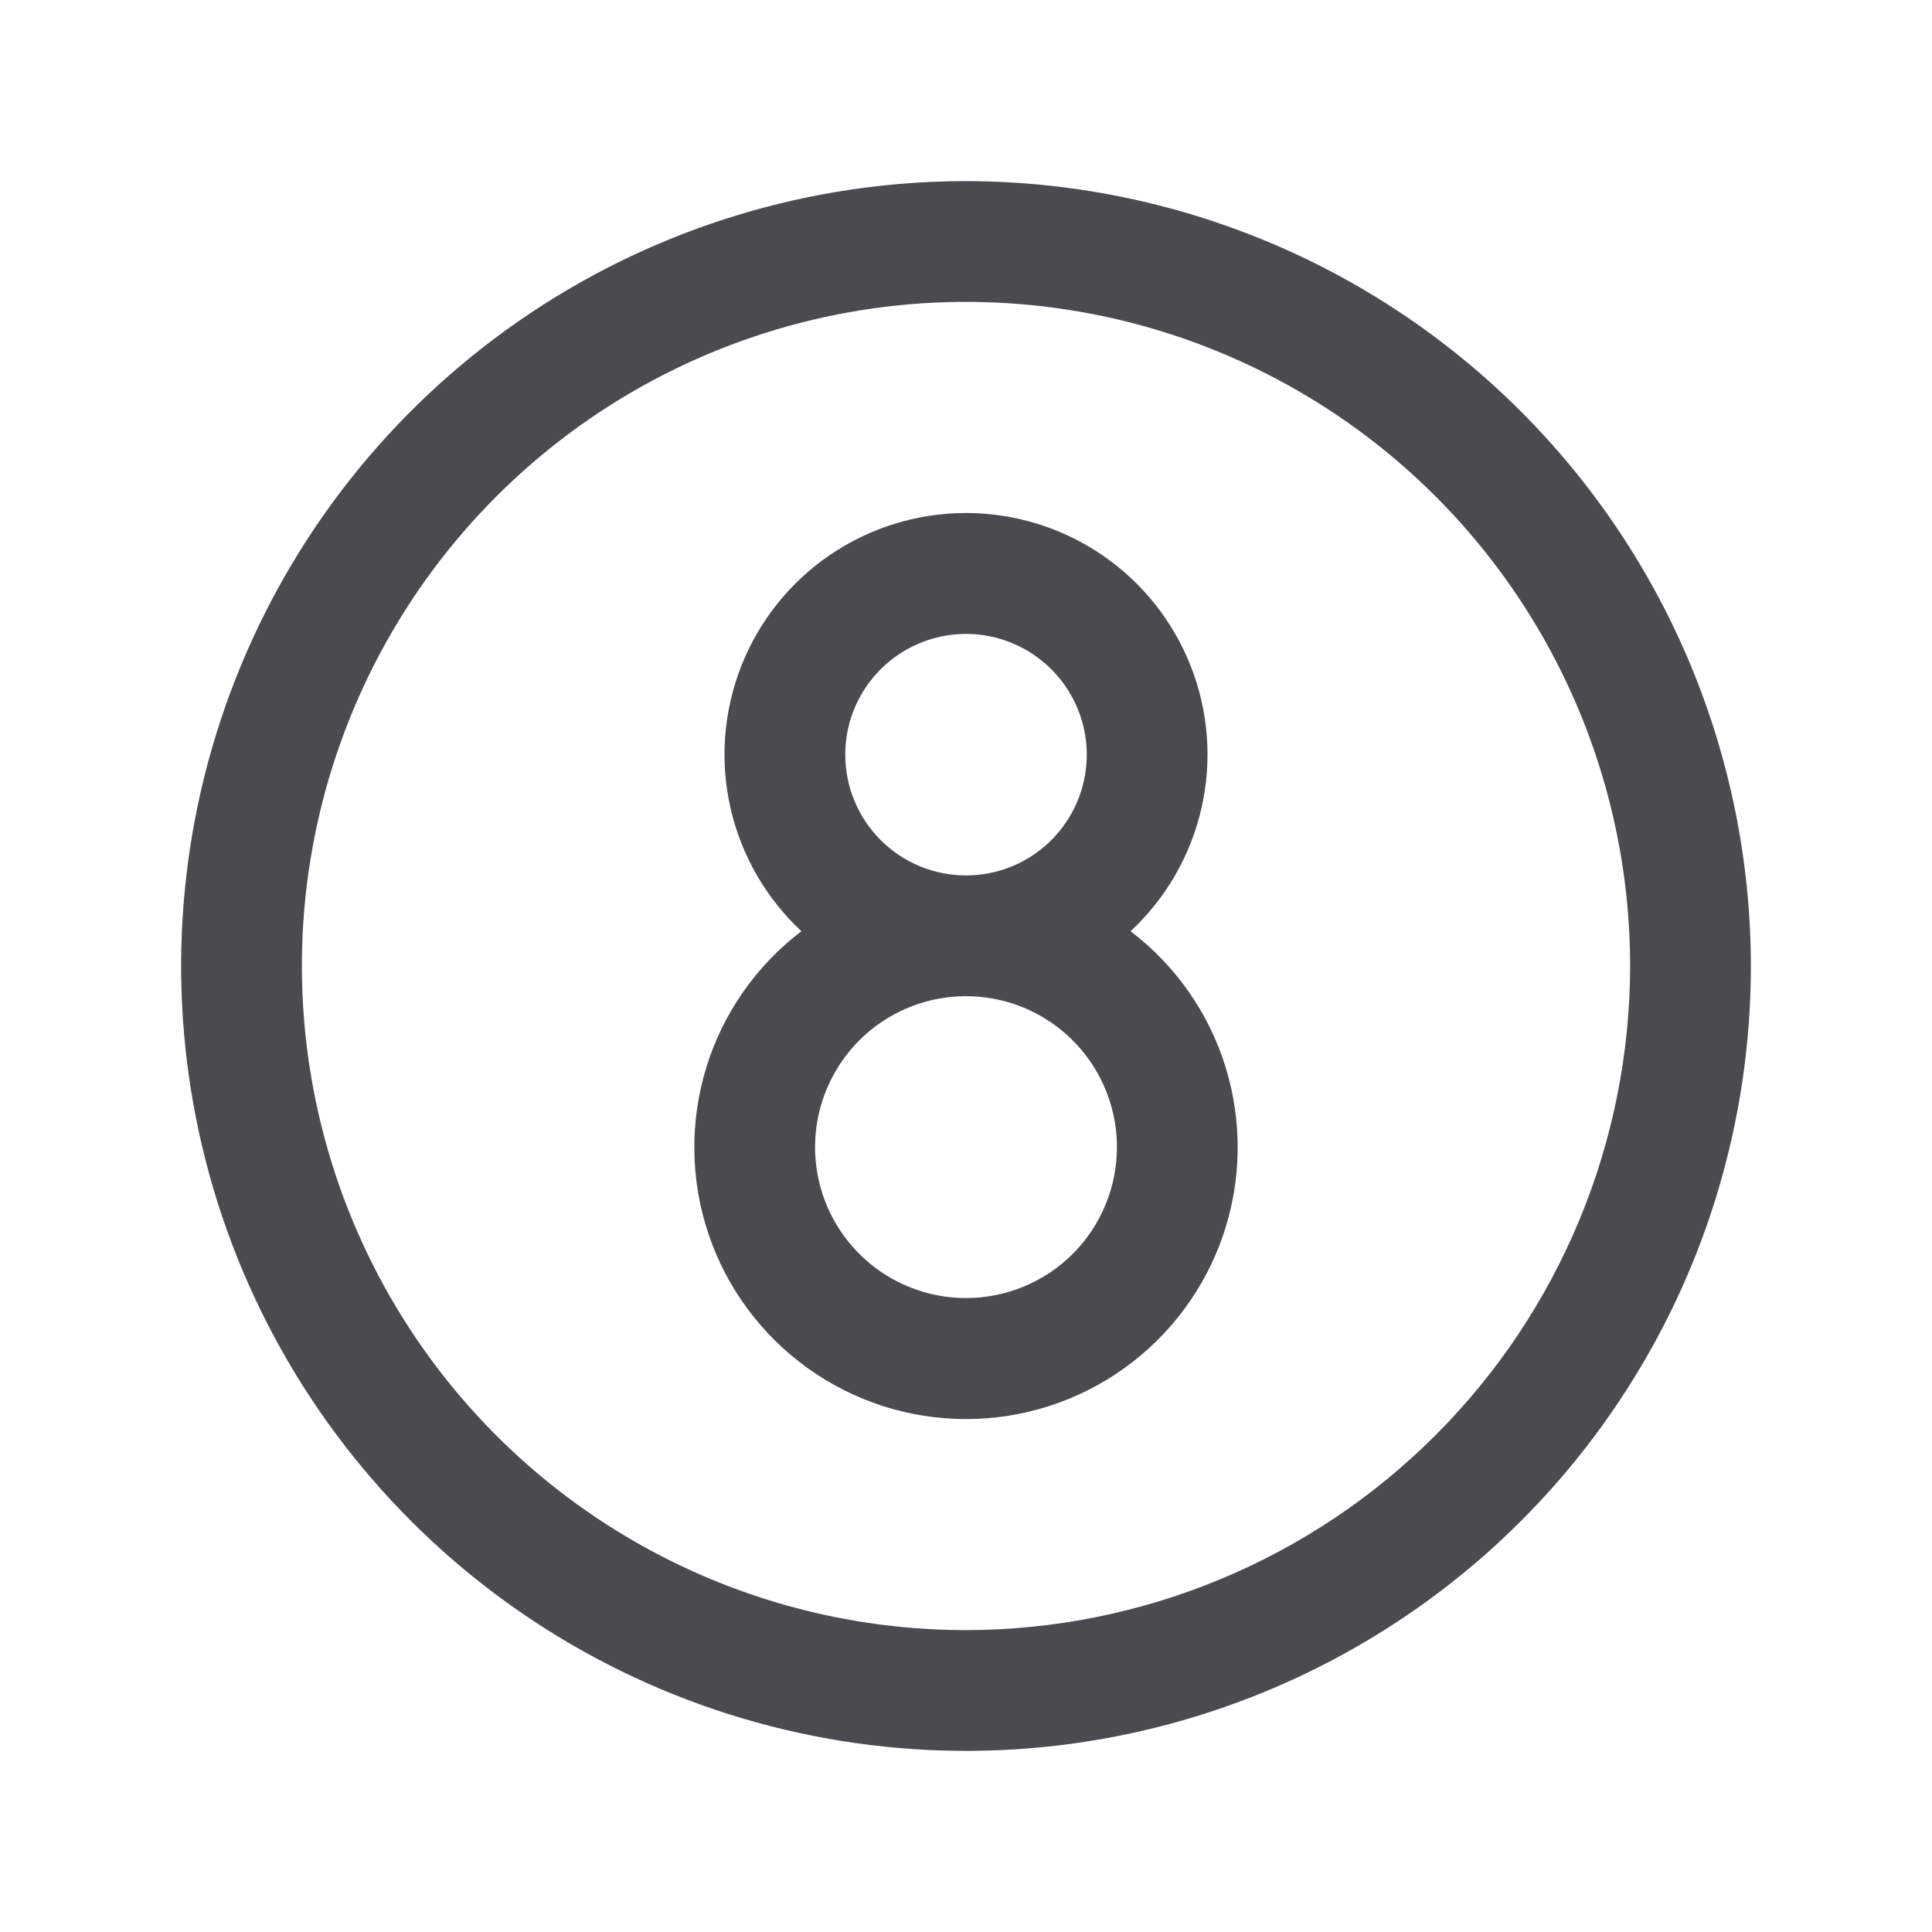 <svg width="32" height="32" viewBox="0 0 32 32" fill="none" xmlns="http://www.w3.org/2000/svg">
<path d="M16 3C13.429 3 10.915 3.762 8.778 5.191C6.64 6.619 4.974 8.65 3.99 11.025C3.006 13.401 2.748 16.014 3.25 18.536C3.751 21.058 4.99 23.374 6.808 25.192C8.626 27.011 10.942 28.249 13.464 28.75C15.986 29.252 18.599 28.994 20.975 28.01C23.35 27.026 25.381 25.36 26.809 23.222C28.238 21.085 29 18.571 29 16C28.996 12.553 27.626 9.249 25.188 6.812C22.751 4.374 19.447 3.004 16 3ZM16 27C13.824 27 11.698 26.355 9.889 25.146C8.08 23.938 6.67 22.22 5.837 20.209C5.005 18.2 4.787 15.988 5.211 13.854C5.636 11.72 6.683 9.76 8.222 8.222C9.76 6.683 11.72 5.636 13.854 5.211C15.988 4.787 18.2 5.005 20.209 5.837C22.22 6.67 23.938 8.08 25.146 9.889C26.355 11.698 27 13.824 27 16C26.997 18.916 25.837 21.712 23.774 23.774C21.712 25.837 18.916 26.997 16 27ZM18.726 15.424C19.314 14.876 19.723 14.165 19.901 13.381C20.079 12.598 20.016 11.779 19.722 11.032C19.428 10.284 18.916 9.643 18.252 9.191C17.588 8.739 16.803 8.497 16 8.497C15.197 8.497 14.412 8.739 13.748 9.191C13.084 9.643 12.572 10.284 12.278 11.032C11.984 11.779 11.921 12.598 12.099 13.381C12.277 14.165 12.686 14.876 13.274 15.424C12.525 15.994 11.973 16.785 11.697 17.686C11.422 18.586 11.435 19.55 11.736 20.442C12.037 21.335 12.611 22.11 13.376 22.659C14.14 23.209 15.058 23.504 16 23.504C16.942 23.504 17.86 23.209 18.625 22.659C19.389 22.11 19.963 21.335 20.264 20.442C20.565 19.55 20.578 18.586 20.303 17.686C20.027 16.785 19.475 15.994 18.726 15.424ZM14 12.5C14 12.104 14.117 11.718 14.337 11.389C14.557 11.06 14.869 10.804 15.235 10.652C15.6 10.501 16.002 10.461 16.39 10.538C16.778 10.616 17.134 10.806 17.414 11.086C17.694 11.366 17.884 11.722 17.962 12.11C18.039 12.498 17.999 12.9 17.848 13.265C17.696 13.631 17.44 13.943 17.111 14.163C16.782 14.383 16.396 14.5 16 14.5C15.47 14.5 14.961 14.289 14.586 13.914C14.211 13.539 14 13.03 14 12.5ZM16 21.5C15.506 21.5 15.022 21.353 14.611 21.079C14.2 20.804 13.88 20.413 13.69 19.957C13.501 19.5 13.452 18.997 13.548 18.512C13.645 18.027 13.883 17.582 14.232 17.232C14.582 16.883 15.027 16.645 15.512 16.548C15.997 16.452 16.5 16.501 16.957 16.69C17.413 16.88 17.804 17.2 18.079 17.611C18.353 18.022 18.5 18.506 18.5 19C18.5 19.663 18.237 20.299 17.768 20.768C17.299 21.237 16.663 21.5 16 21.5Z" fill="#4A4A4F"/>
</svg>
